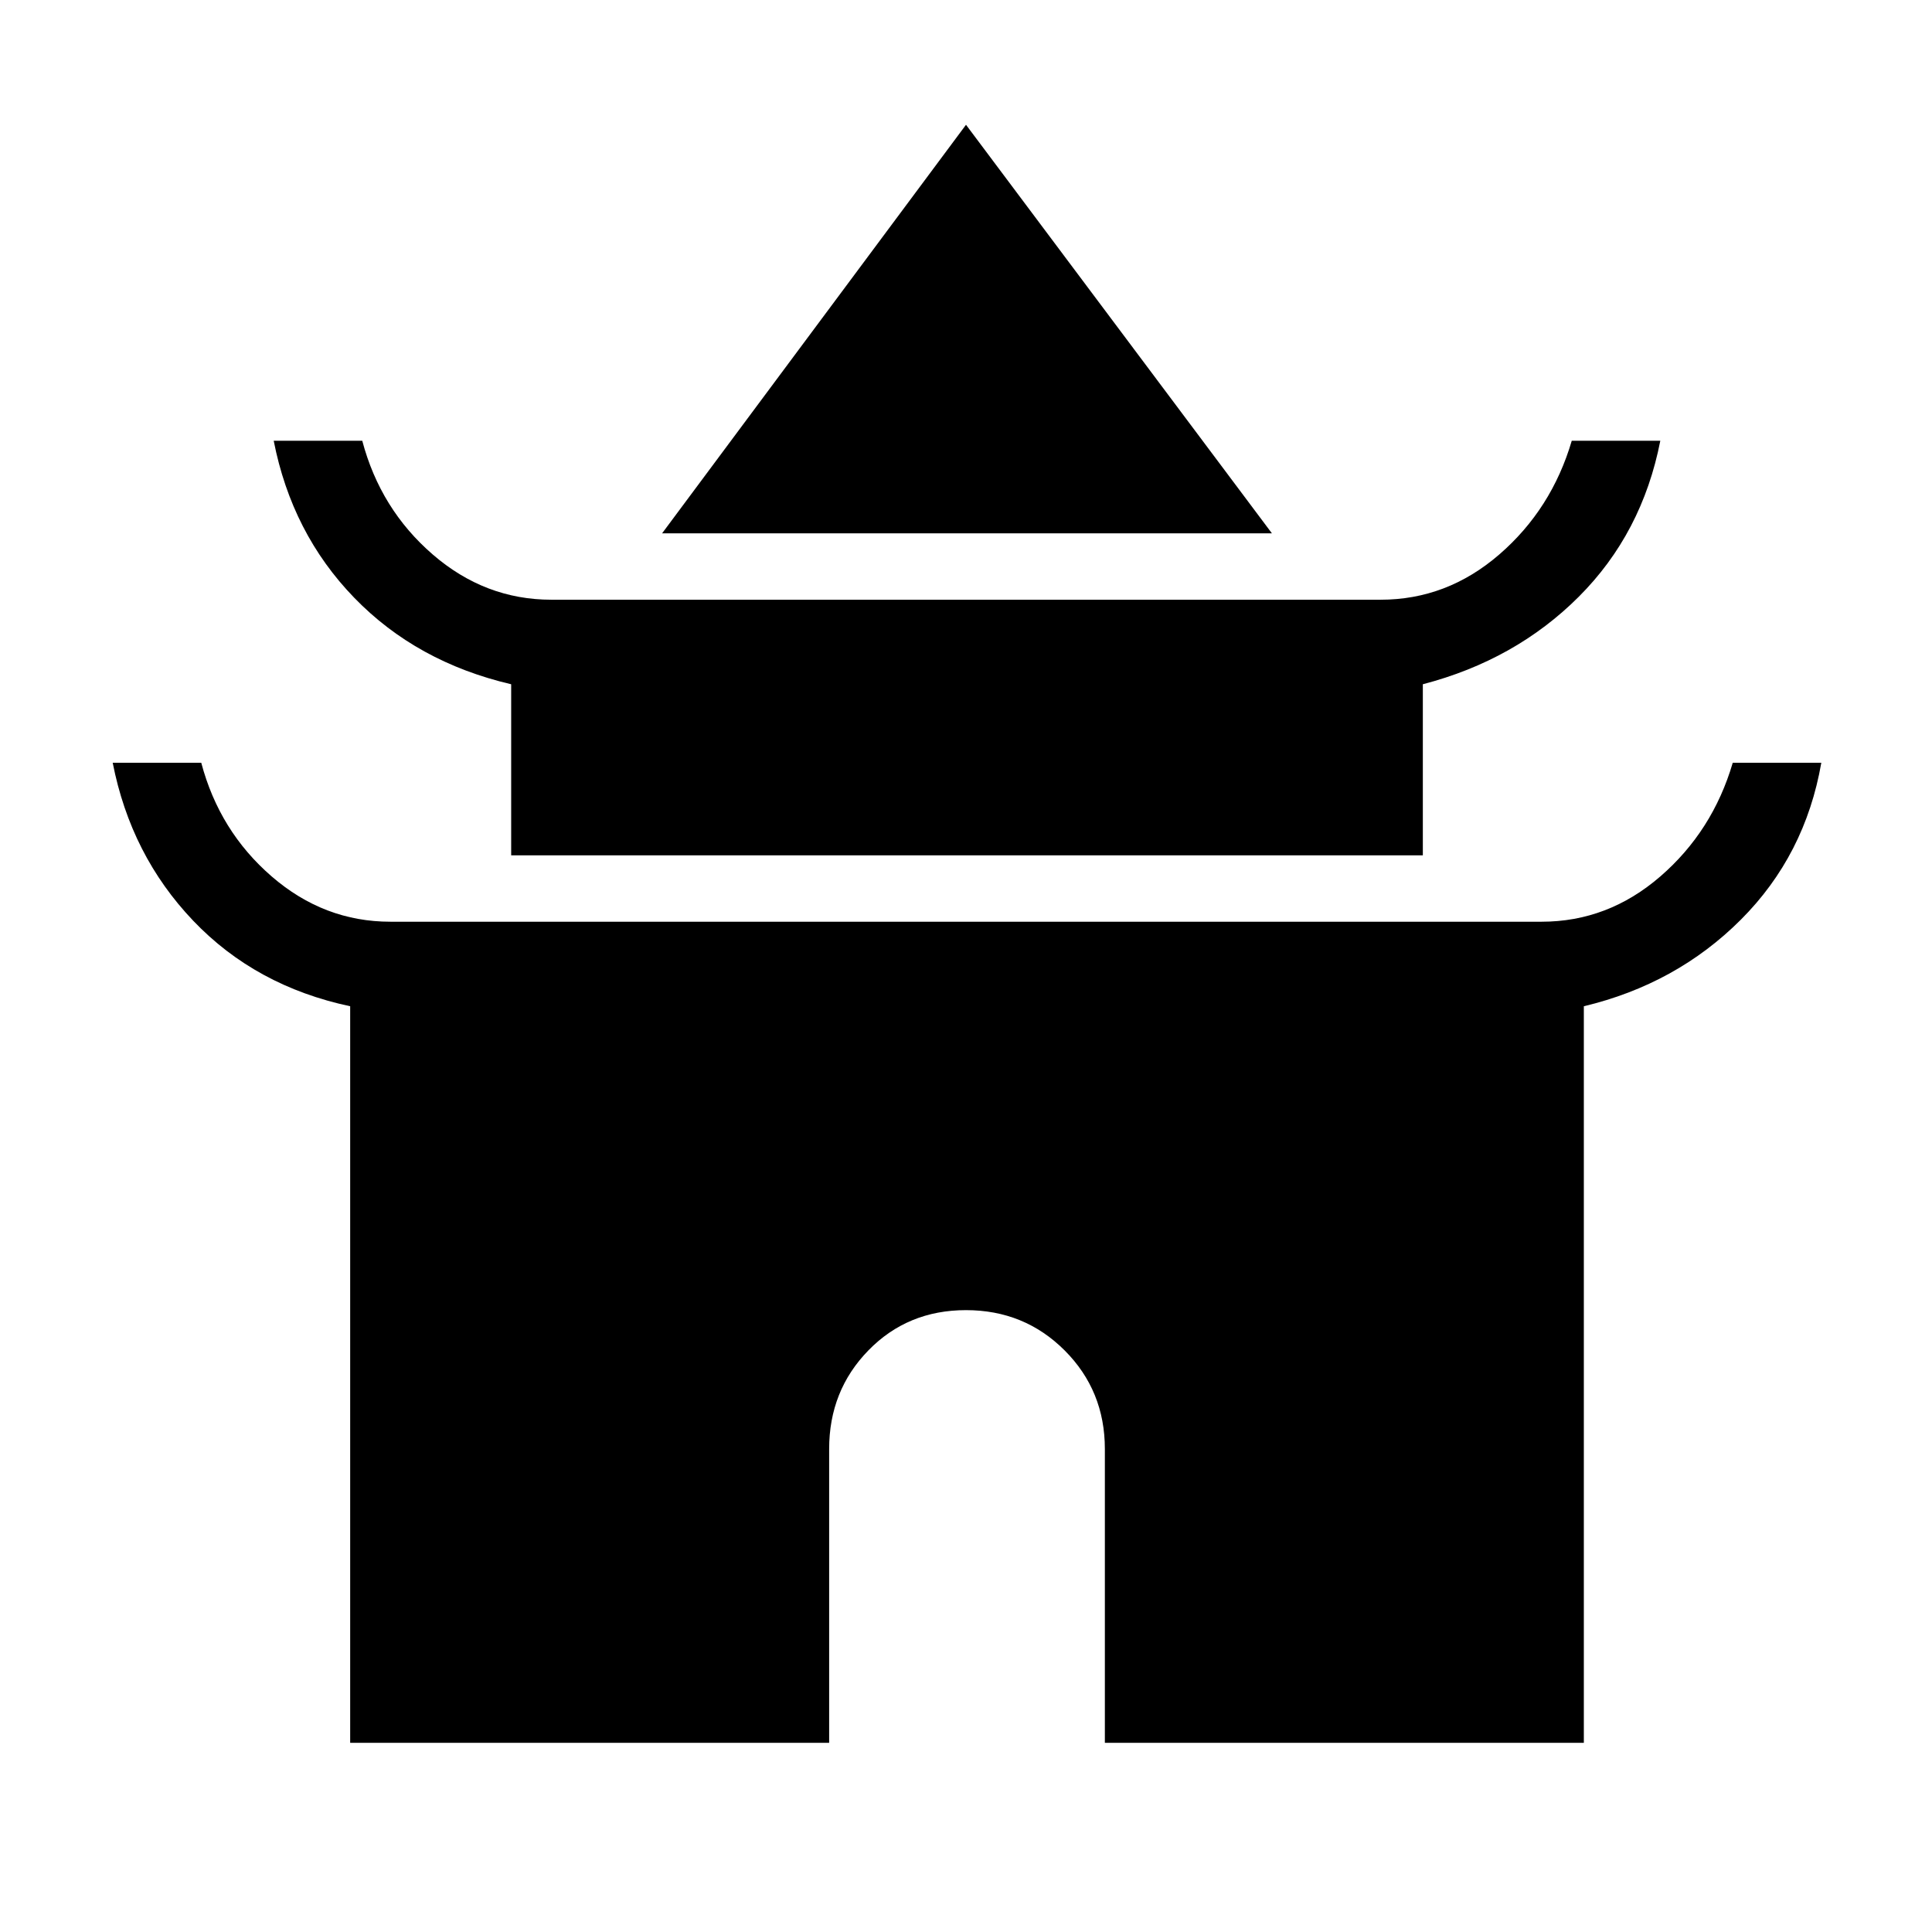 <svg xmlns="http://www.w3.org/2000/svg" height="48" width="48"><path d="M16.45 13.25 24 3.1 31.6 13.25ZM12.7 21.25V17Q10.35 16.45 8.8 14.85Q7.25 13.25 6.8 10.95H9Q9.45 12.65 10.75 13.775Q12.05 14.9 13.7 14.9H34.3Q35.95 14.9 37.25 13.775Q38.55 12.65 39.05 10.95H41.25Q40.8 13.25 39.225 14.825Q37.65 16.4 35.35 17V21.25ZM8.7 43.3V25Q6.35 24.5 4.8 22.875Q3.25 21.25 2.8 18.95H5Q5.45 20.65 6.75 21.775Q8.05 22.9 9.7 22.9H38.3Q39.95 22.9 41.25 21.775Q42.55 20.65 43.05 18.95H45.25Q44.85 21.25 43.25 22.85Q41.65 24.45 39.35 25V43.3H27.45V36Q27.45 34.55 26.45 33.55Q25.45 32.55 24 32.55Q22.55 32.55 21.575 33.55Q20.6 34.55 20.6 36V43.3Z"/></svg>